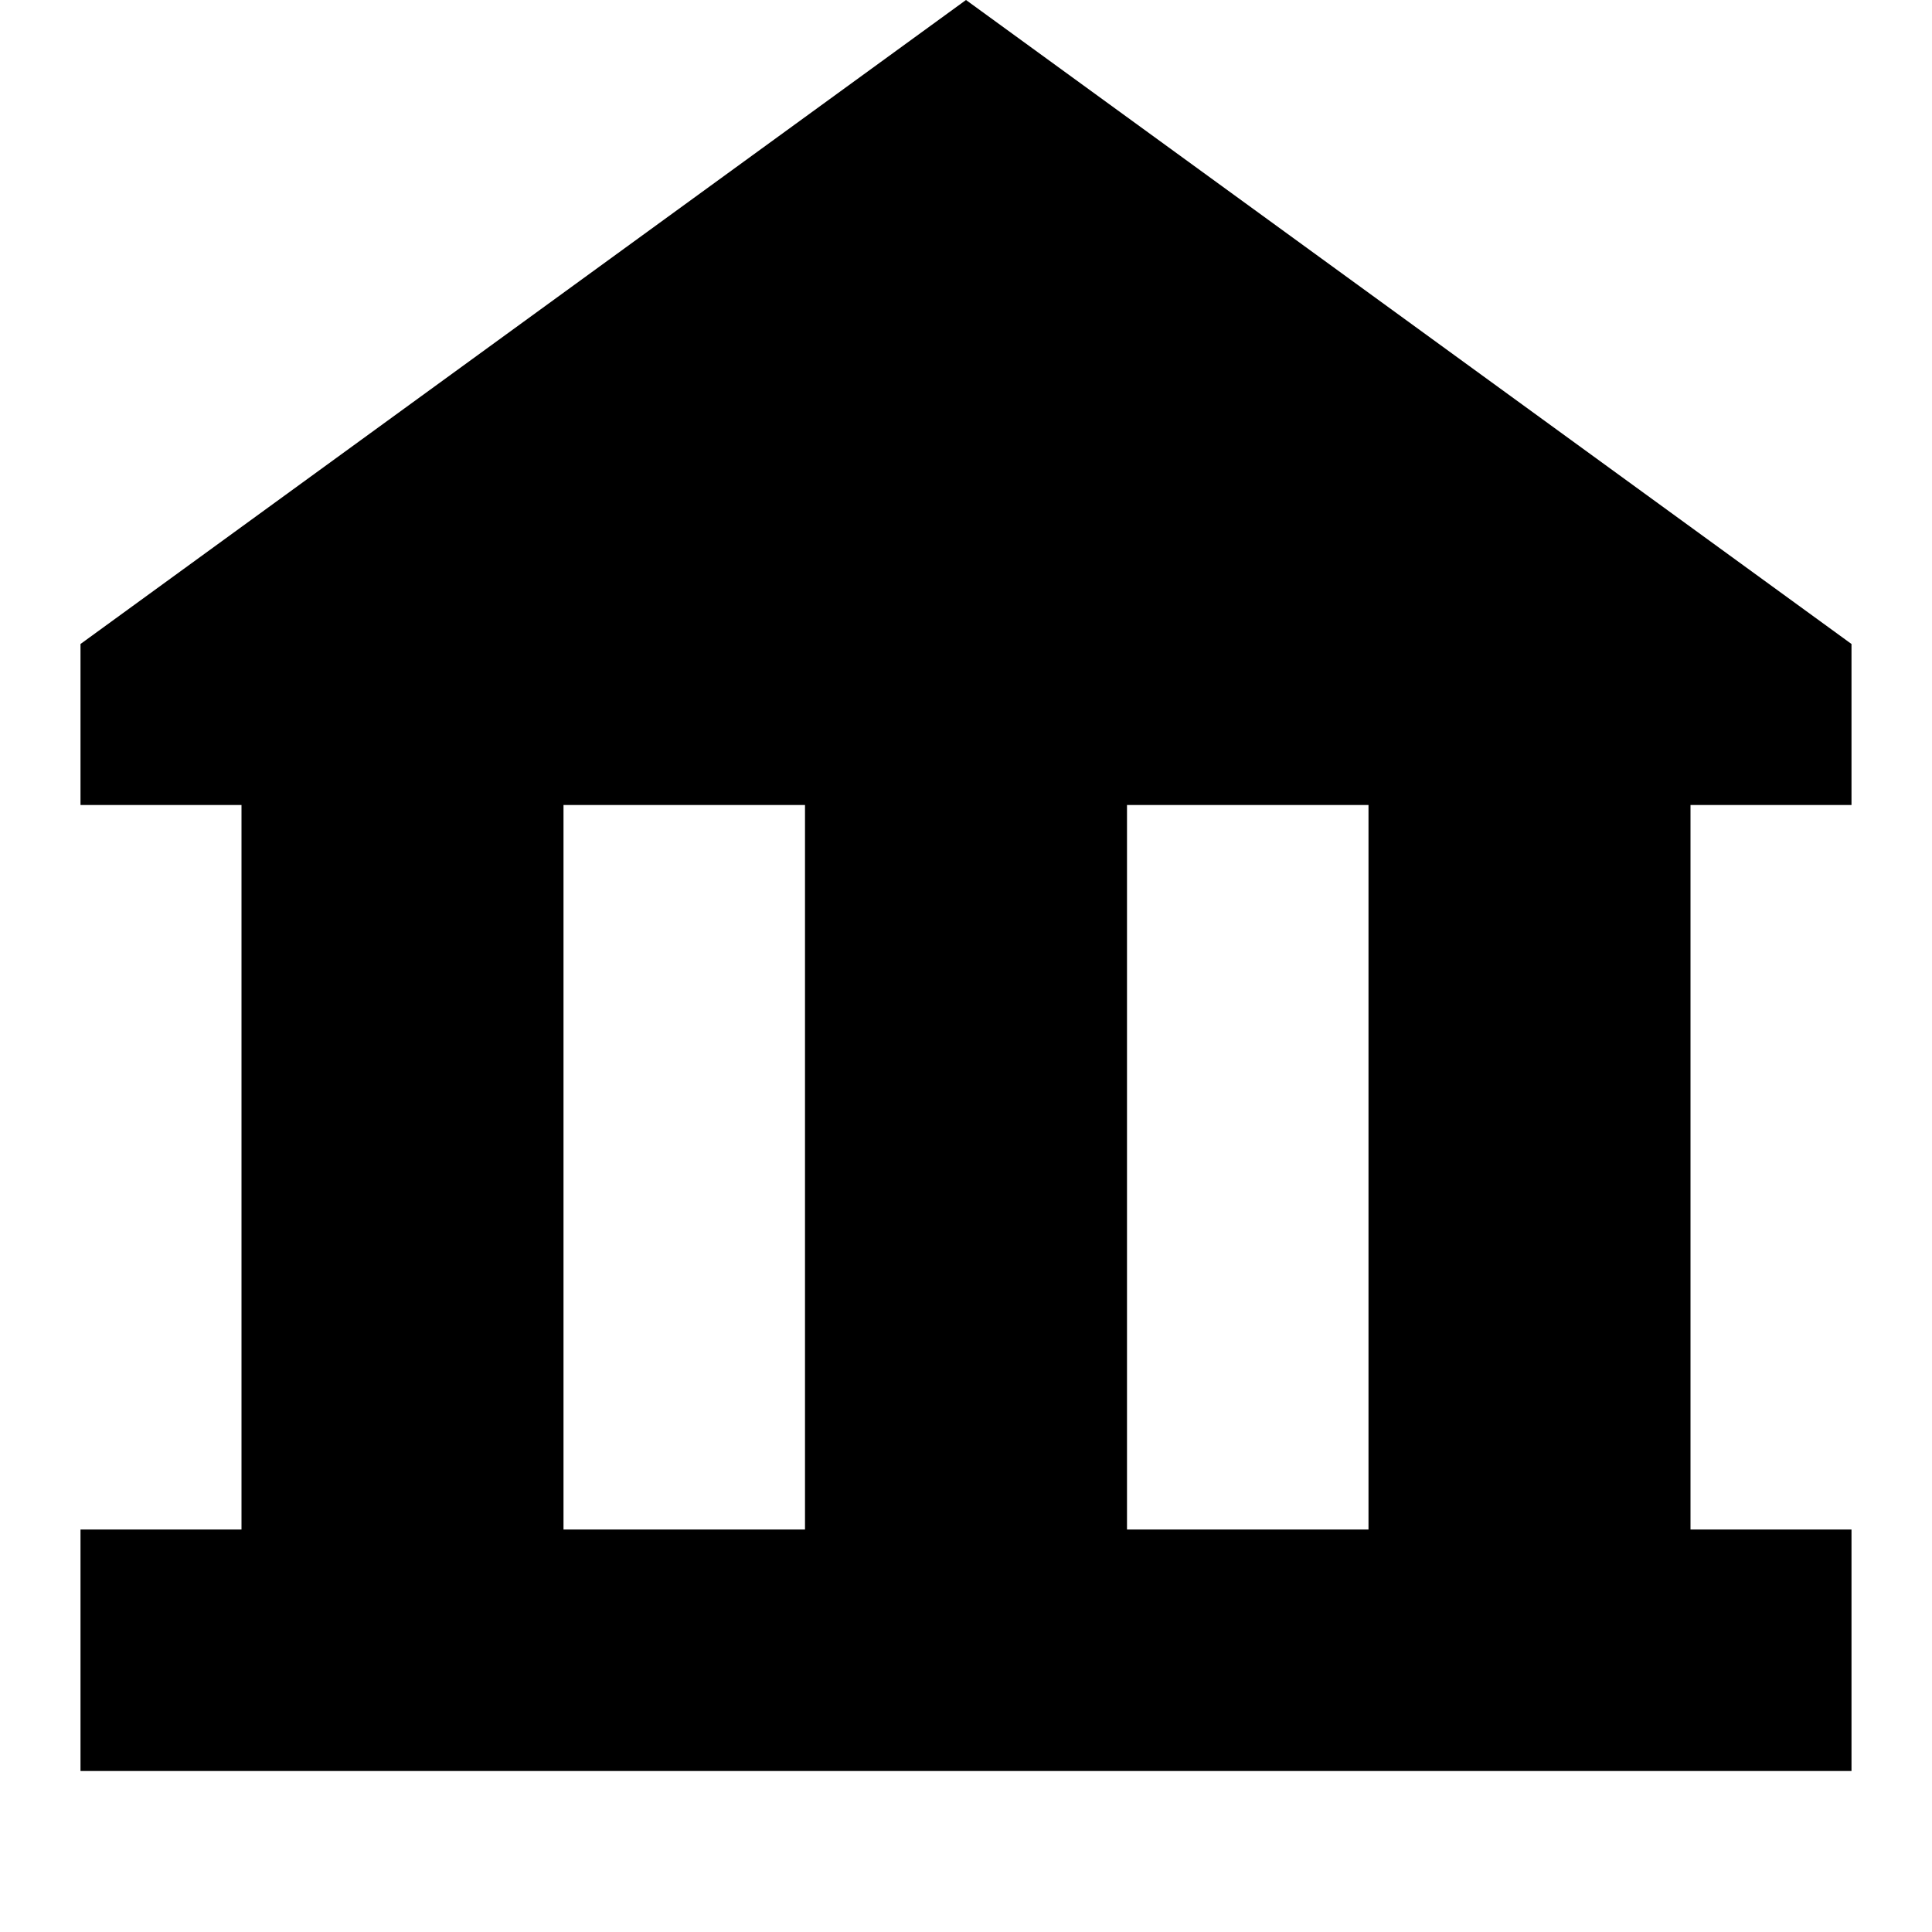 <svg width="24" height="24" viewBox="0 0 24 24" fill="none" xmlns="http://www.w3.org/2000/svg">
  <title>Bank (filled)</title>
  <g transform="matrix(
          1 0
          0 1
          1 0
        )"><path fill-rule="nonzero" clip-rule="nonzero" d="M22 10L22 8L11 0L0 8L0 10L2 10L2 19L0 19L0 22L22 22L22 19L20 19L20 10L22 10ZM6 10L9 10L9 19L6 19L6 10ZM13 19L13 10L16 10L16 19L13 19Z" fill="currentColor" opacity="1"/></g>
</svg>
